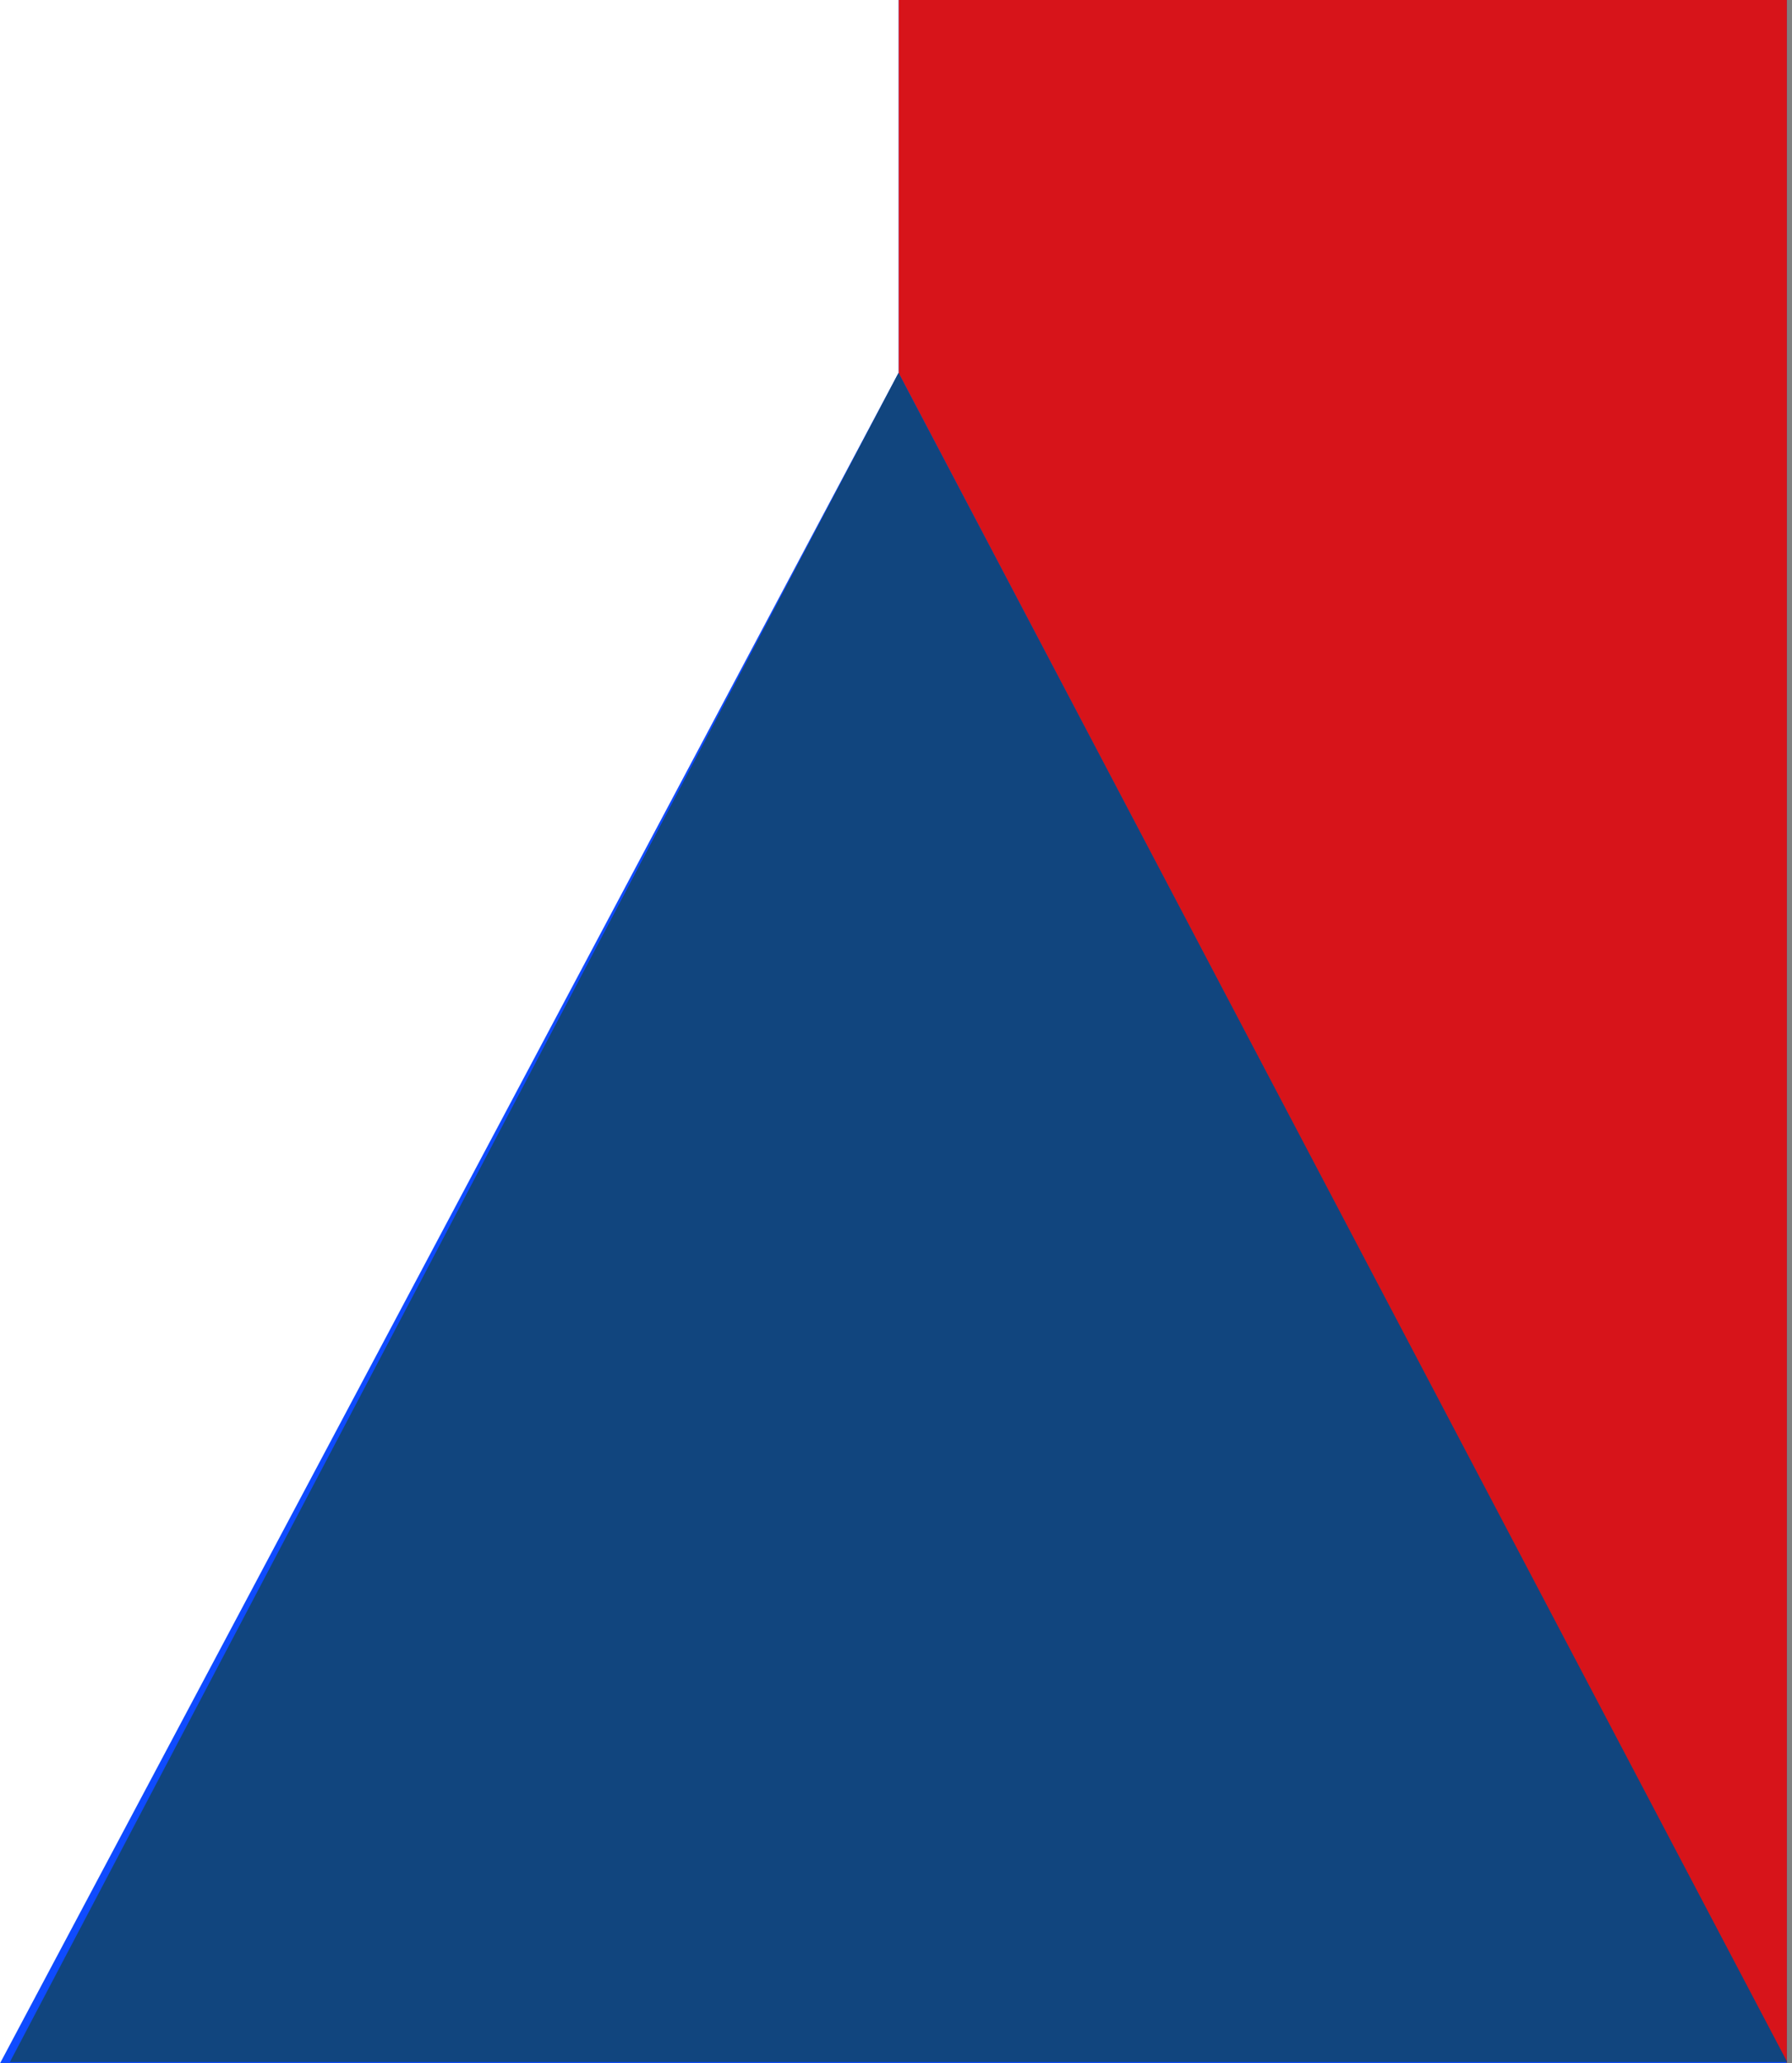 <svg width="351" height="404" viewBox="0 0 351 404" fill="none" xmlns="http://www.w3.org/2000/svg">
<rect x="0" y="0" width="351" height="404" fill="#808080" stroke="none"/>
<rect width="350" height="404" fill="#0F4BFF"/>
<path d="M176 0V73L350 404V0H176Z" fill="#D7141A"/>
<path d="M176 0V73L0 404V0H176Z" fill="white"/>
<path d="M176 73L350.071 403.75H1.929L176 73Z" fill="#11457E"/>
</svg>
